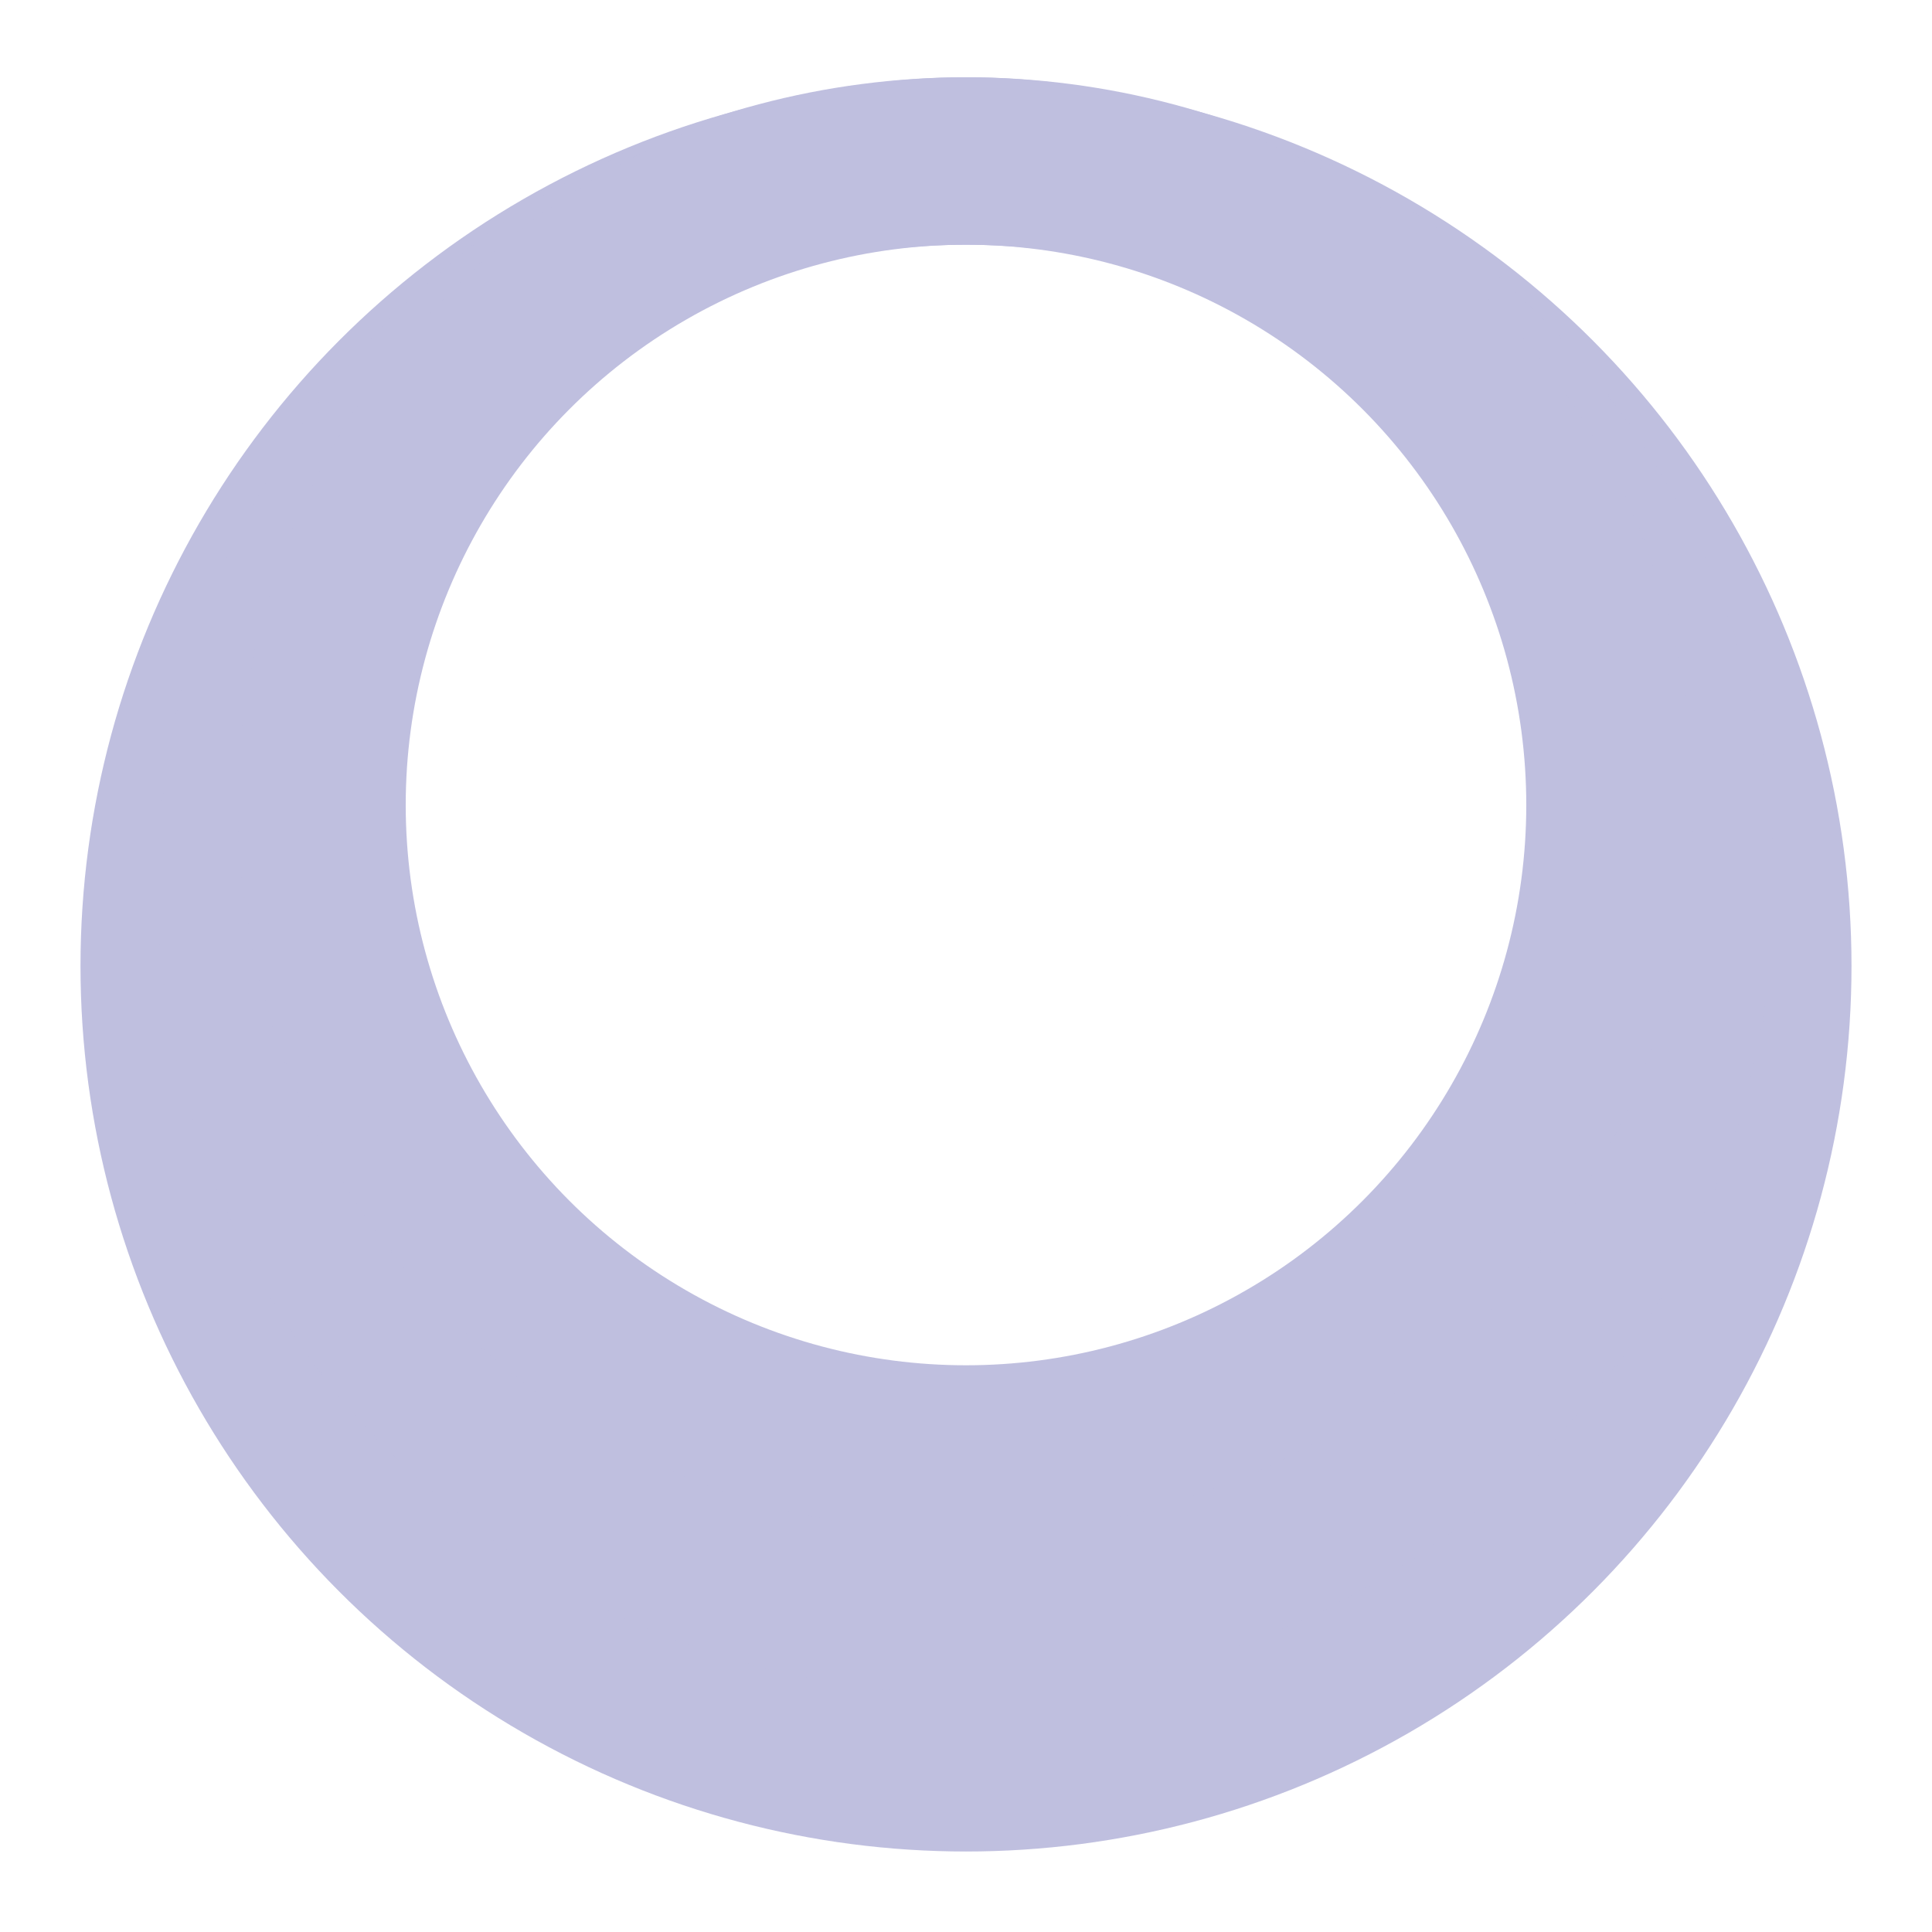 <svg width="600" height="600" xmlns="http://www.w3.org/2000/svg">
 <g id="Layer_1">
  <title>Layer 1</title>
  <ellipse stroke-width="50" ry="250" rx="250" id="svg_1" cy="300" cx="300" stroke="#bfbfdf" fill="none"/>
  <ellipse stroke-width="52" ry="225" rx="225" id="svg_2" cy="275" cx="300" stroke="#bfbfdf" fill="none"/>
  <ellipse stroke-width="52" ry="200" rx="200" id="svg_3" cy="250" cx="300" stroke="#bfbfdf" fill="none"/>
 </g>
</svg>